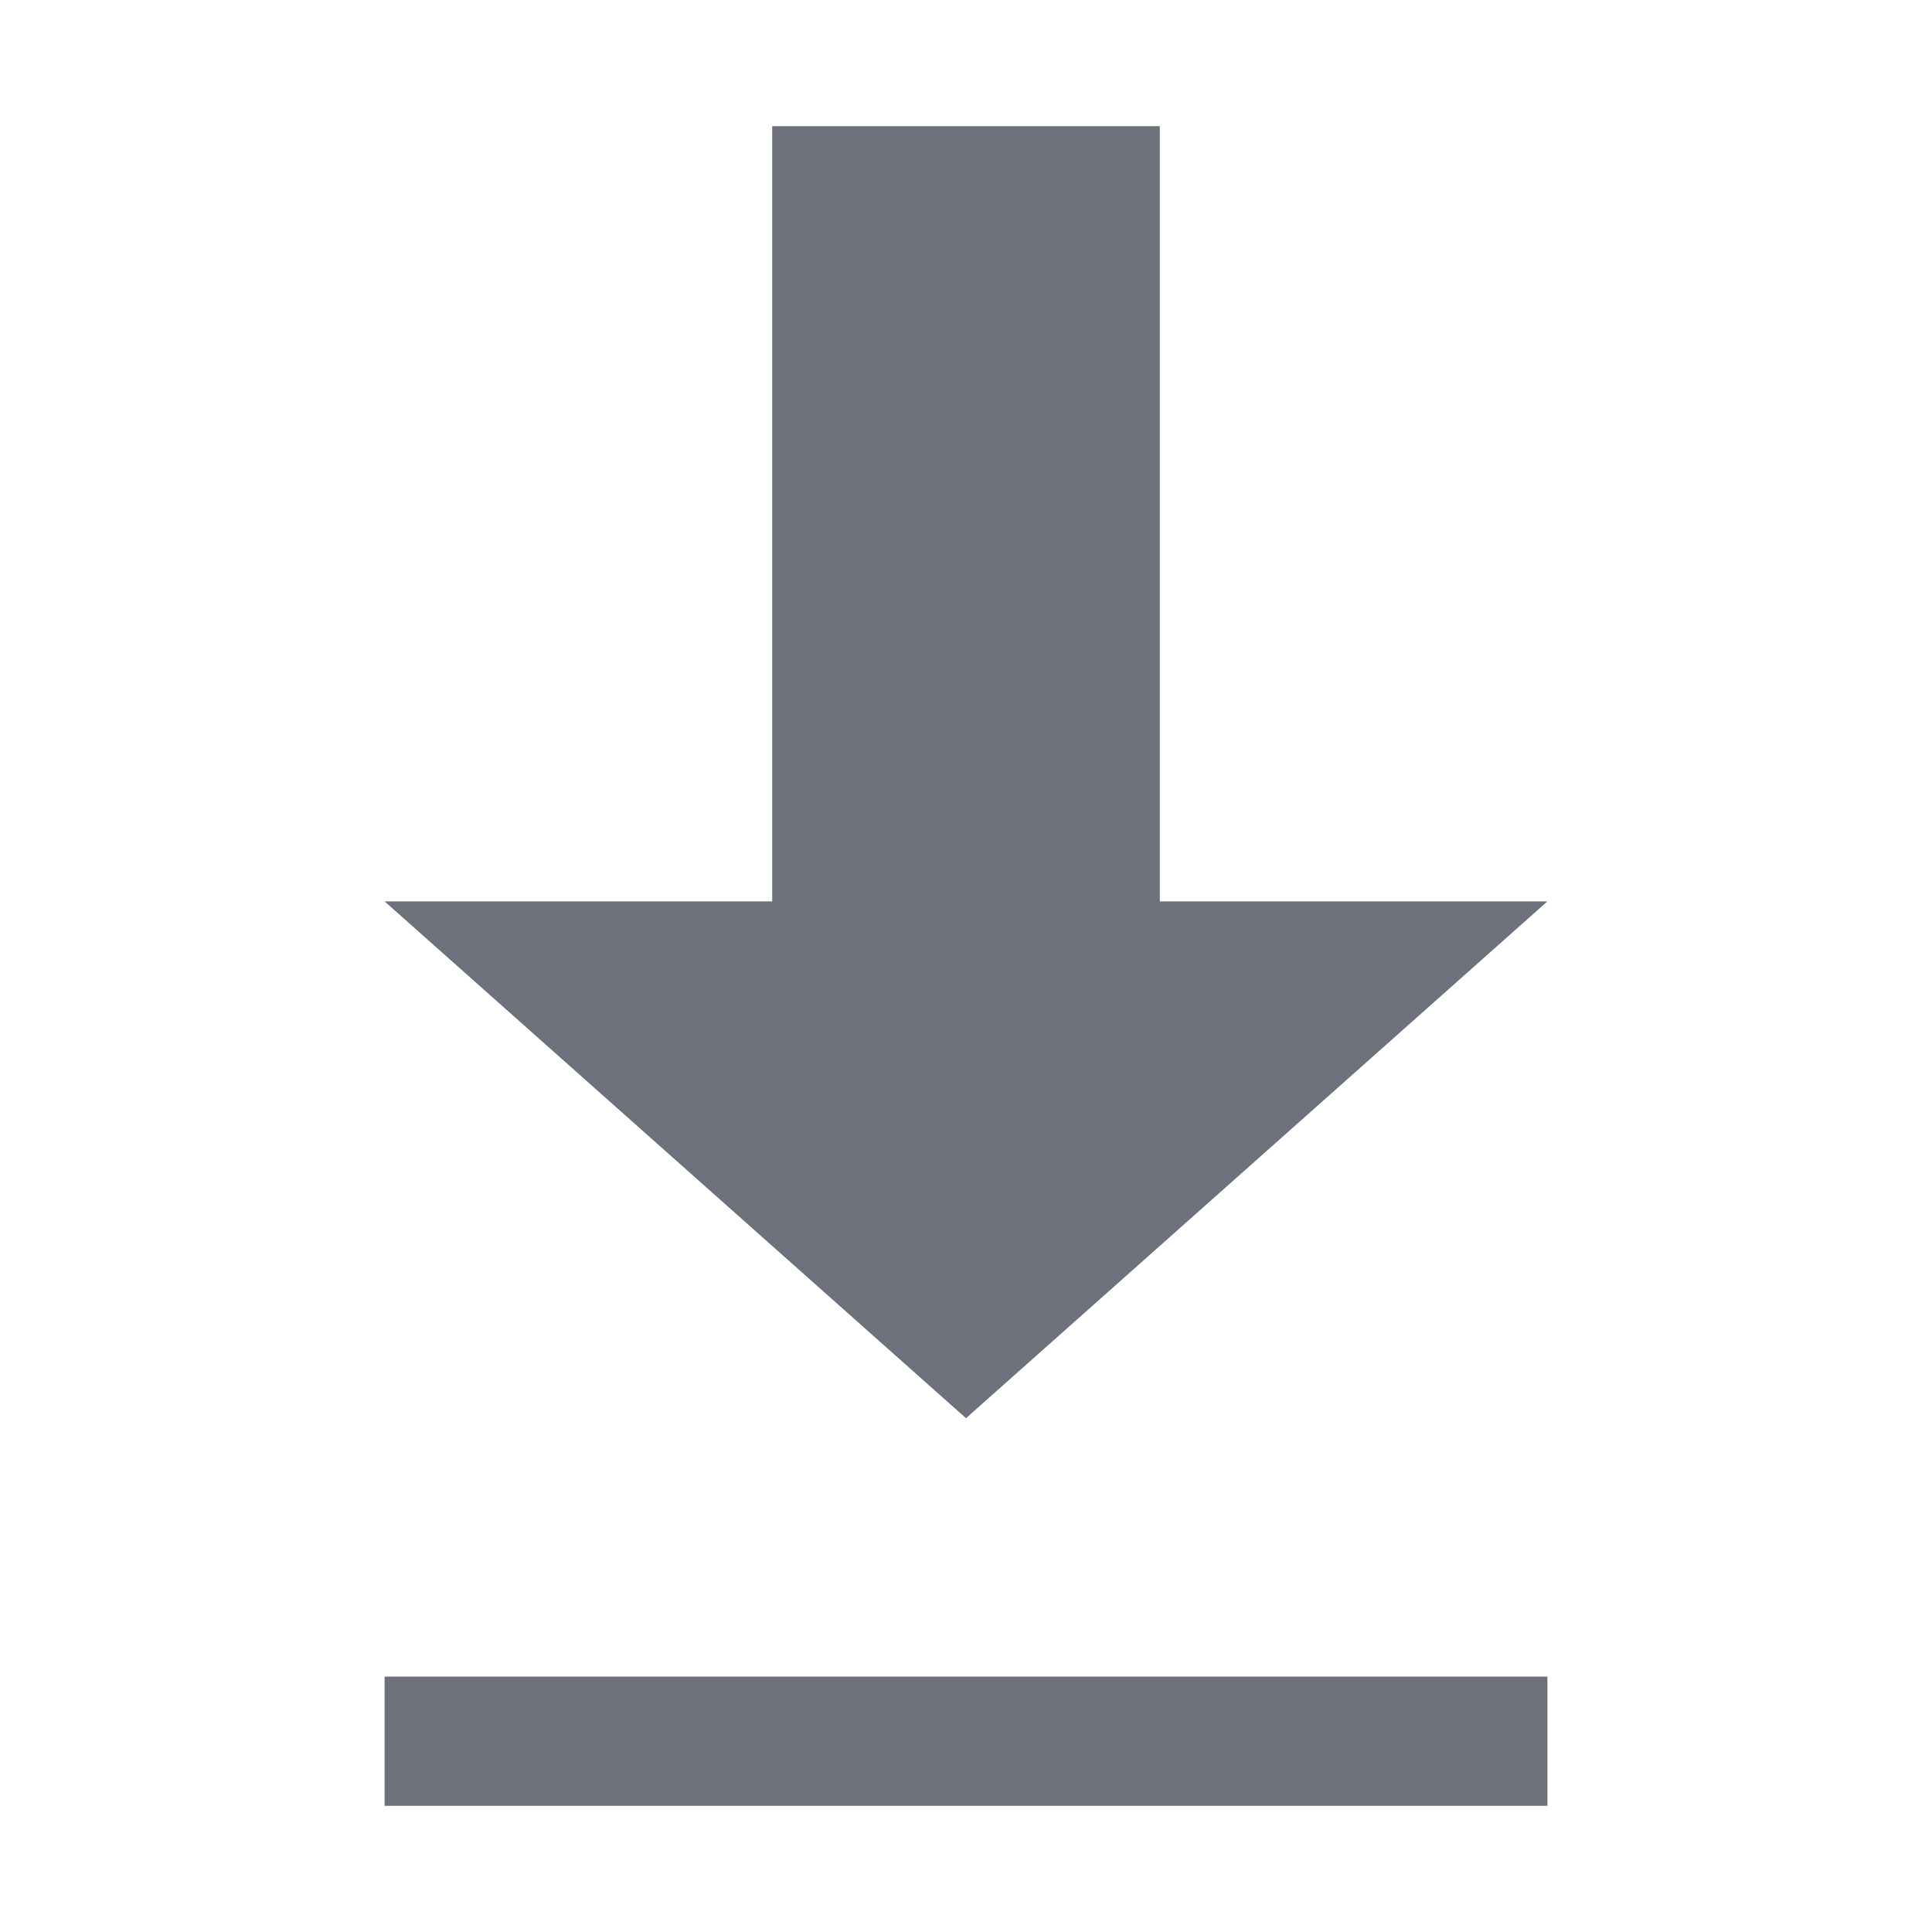 <?xml version="1.0" standalone="no"?><!DOCTYPE svg PUBLIC "-//W3C//DTD SVG 1.1//EN" "http://www.w3.org/Graphics/SVG/1.1/DTD/svg11.dtd"><svg t="1505395738480" class="icon" style="" viewBox="0 0 1024 1024" version="1.1" xmlns="http://www.w3.org/2000/svg" p-id="2665" xmlns:xlink="http://www.w3.org/1999/xlink" width="200" height="200"><defs><style type="text/css"></style></defs><path d="M820.157 477.761h-205.44V66.884H409.28v410.878H203.842L512 751.678 820.157 477.76zM203.842 957.116h616.314v-68.478H203.842v68.478z" fill="#6C717C" p-id="2666"></path></svg>